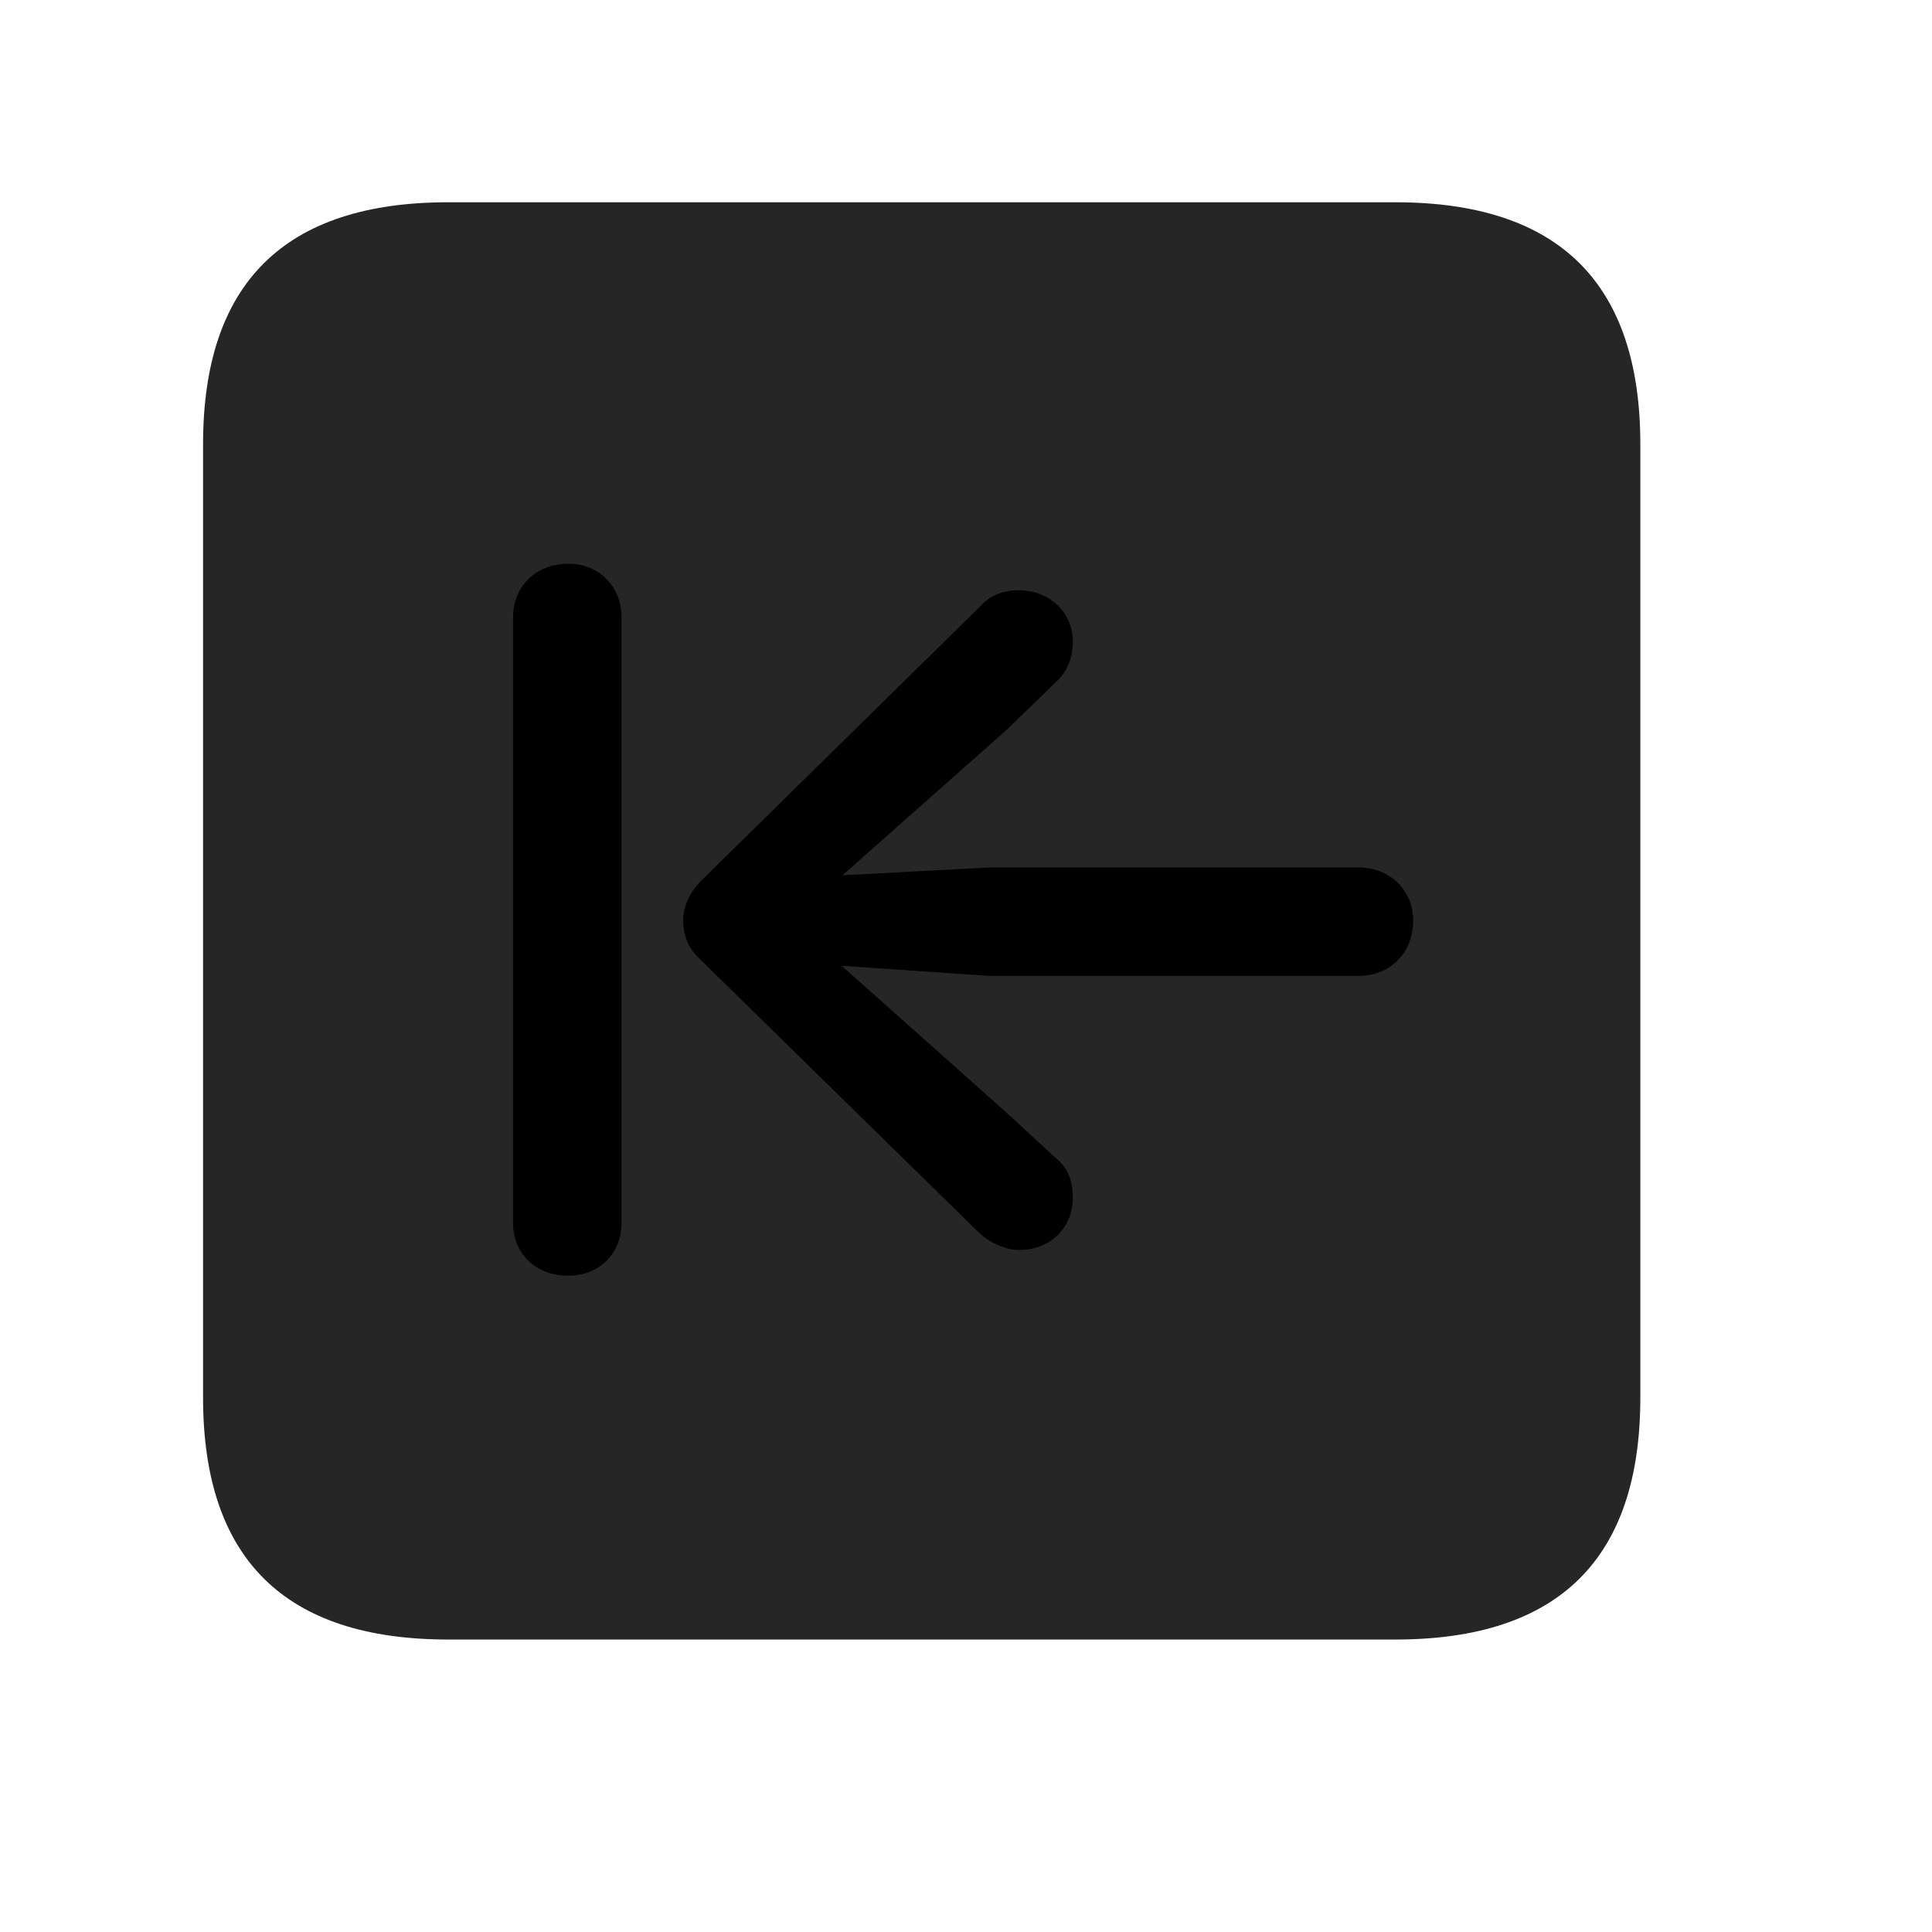 <svg width="29" height="29" viewBox="0 0 29 29" fill="currentColor" xmlns="http://www.w3.org/2000/svg">
<g clip-path="url(#clip0_2207_37490)">
<path d="M6.728 24.61H20.943C23.404 24.61 24.622 23.392 24.622 20.977V6.669C24.622 4.255 23.404 3.036 20.943 3.036H6.728C4.279 3.036 3.048 4.243 3.048 6.669V20.977C3.048 23.403 4.279 24.61 6.728 24.61Z" fill="currentColor" fill-opacity="0.85"/>
<path d="M8.533 19.149C8.041 19.149 7.701 18.821 7.701 18.352V9.271C7.701 8.802 8.041 8.462 8.533 8.462C8.99 8.462 9.33 8.802 9.33 9.271V18.352C9.33 18.821 8.99 19.149 8.533 19.149ZM21.212 13.817C21.212 14.31 20.861 14.649 20.392 14.649H14.861L12.634 14.497L15.095 16.689L15.857 17.392C16.033 17.532 16.103 17.732 16.103 17.977C16.103 18.435 15.763 18.763 15.294 18.763C15.107 18.763 14.849 18.657 14.685 18.493L10.537 14.427C10.337 14.251 10.255 14.052 10.255 13.817C10.255 13.595 10.361 13.384 10.537 13.208L14.709 9.106C14.873 8.919 15.084 8.86 15.294 8.86C15.74 8.86 16.103 9.177 16.103 9.634C16.103 9.856 16.033 10.067 15.857 10.231L15.107 10.958L12.646 13.138L14.861 13.021H20.392C20.861 13.021 21.212 13.36 21.212 13.817Z" fill="currentColor"/>
</g>
<defs>
<clipPath id="clip0_2207_37490">
<rect width="21.574" height="21.598" fill="currentColor" transform="translate(3.048 3.013)"/>
</clipPath>
</defs>
</svg>
